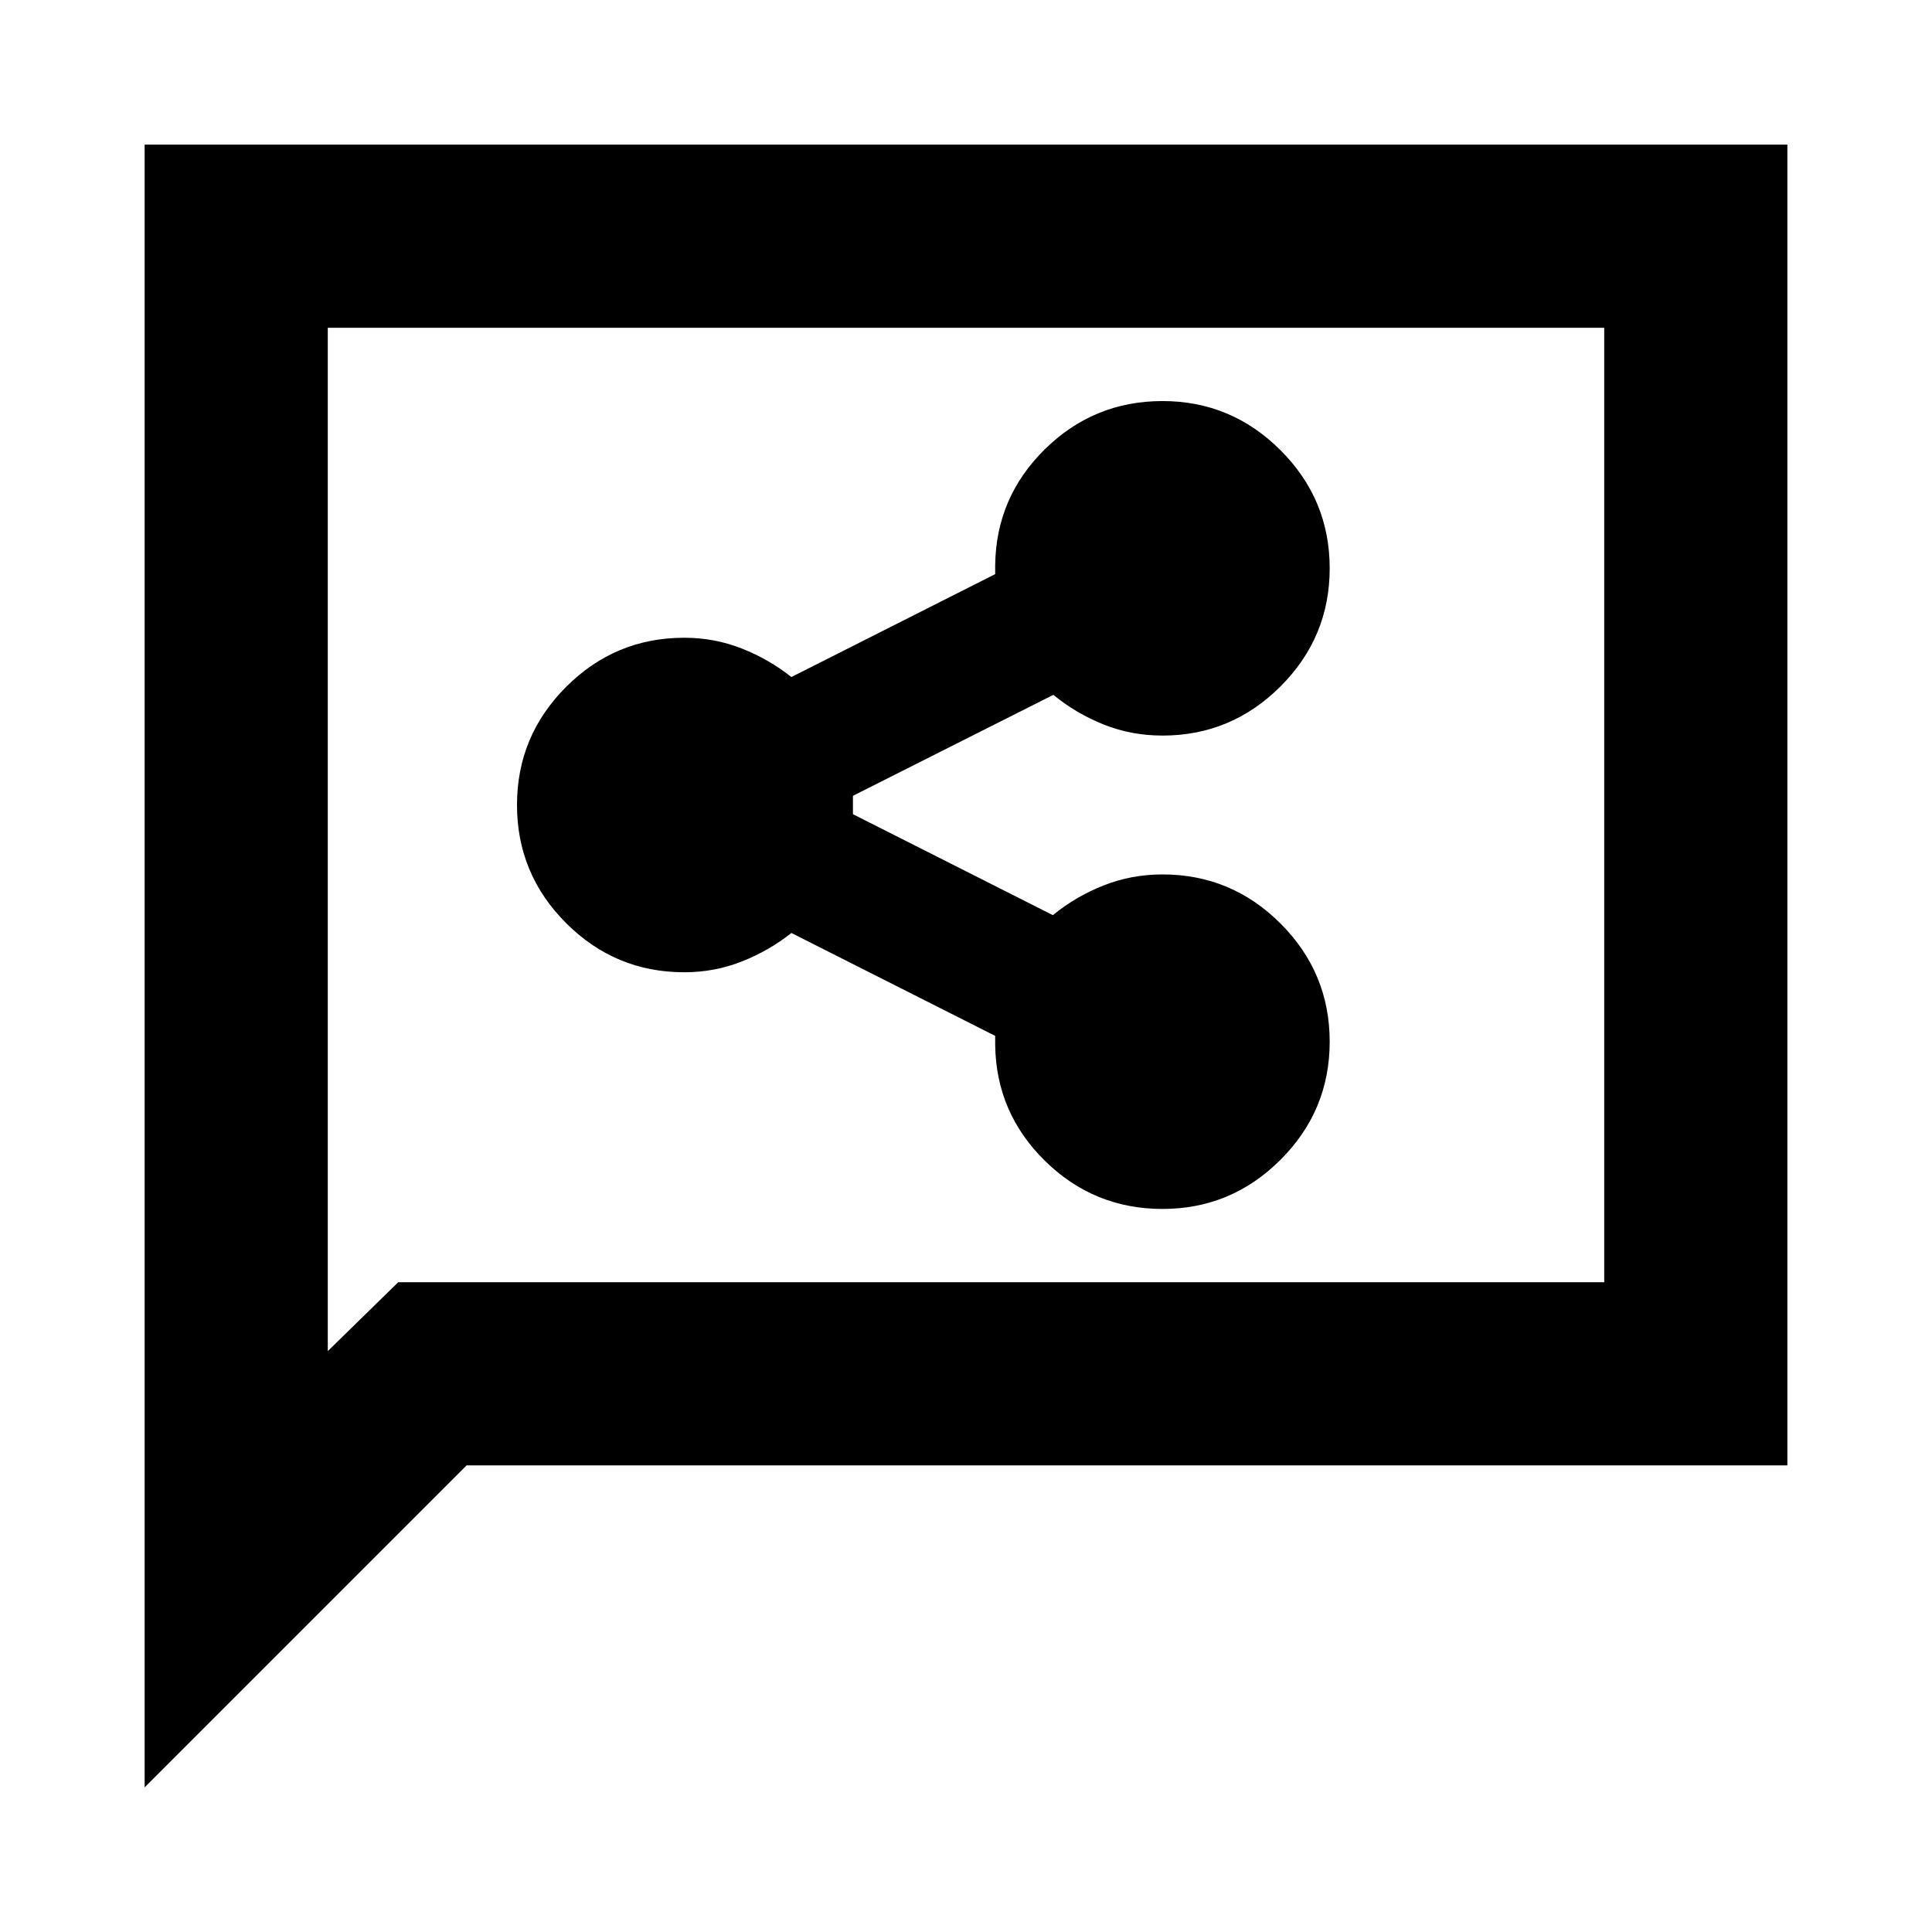 <svg xmlns="http://www.w3.org/2000/svg" height="24" viewBox="0 -960 960 960" width="24"><path d="M577.687-359.283q34.117 0 58.574-24.413 24.456-24.413 24.456-58.695 0-34.283-24.413-58.696-24.413-24.413-58.695-24.413-15.427 0-29.312 5.5-13.884 5.5-25.123 14.739l-99.348-50.174V-564.565l99.587-50.174Q534.652-605.5 548.391-600t29.263 5.5q34.15 0 58.607-24.413 24.456-24.413 24.456-58.696 0-34.282-24.456-58.695-24.457-24.413-58.574-24.413t-58.413 23.858Q494.978-713 494.5-679.283v4.566l-101.261 51.13q-11.049-8.785-24.61-14.153-13.561-5.369-28.629-5.369-34.282 0-58.696 24.413-24.413 24.414-24.413 58.696t24.413 58.696q24.414 24.413 58.696 24.413 15.068 0 28.629-5.369 13.561-5.368 24.61-14.153l101.261 51.13v4.566q.478 33.717 24.774 57.576 24.296 23.858 58.413 23.858ZM71.869-71.869v-816.262h816.262v656.262H231.869l-160 160Zm126-251.001H797.13v-474.26H162.87v508.499l34.999-34.239Zm-34.999 0v-474.26 474.26Z"/></svg>